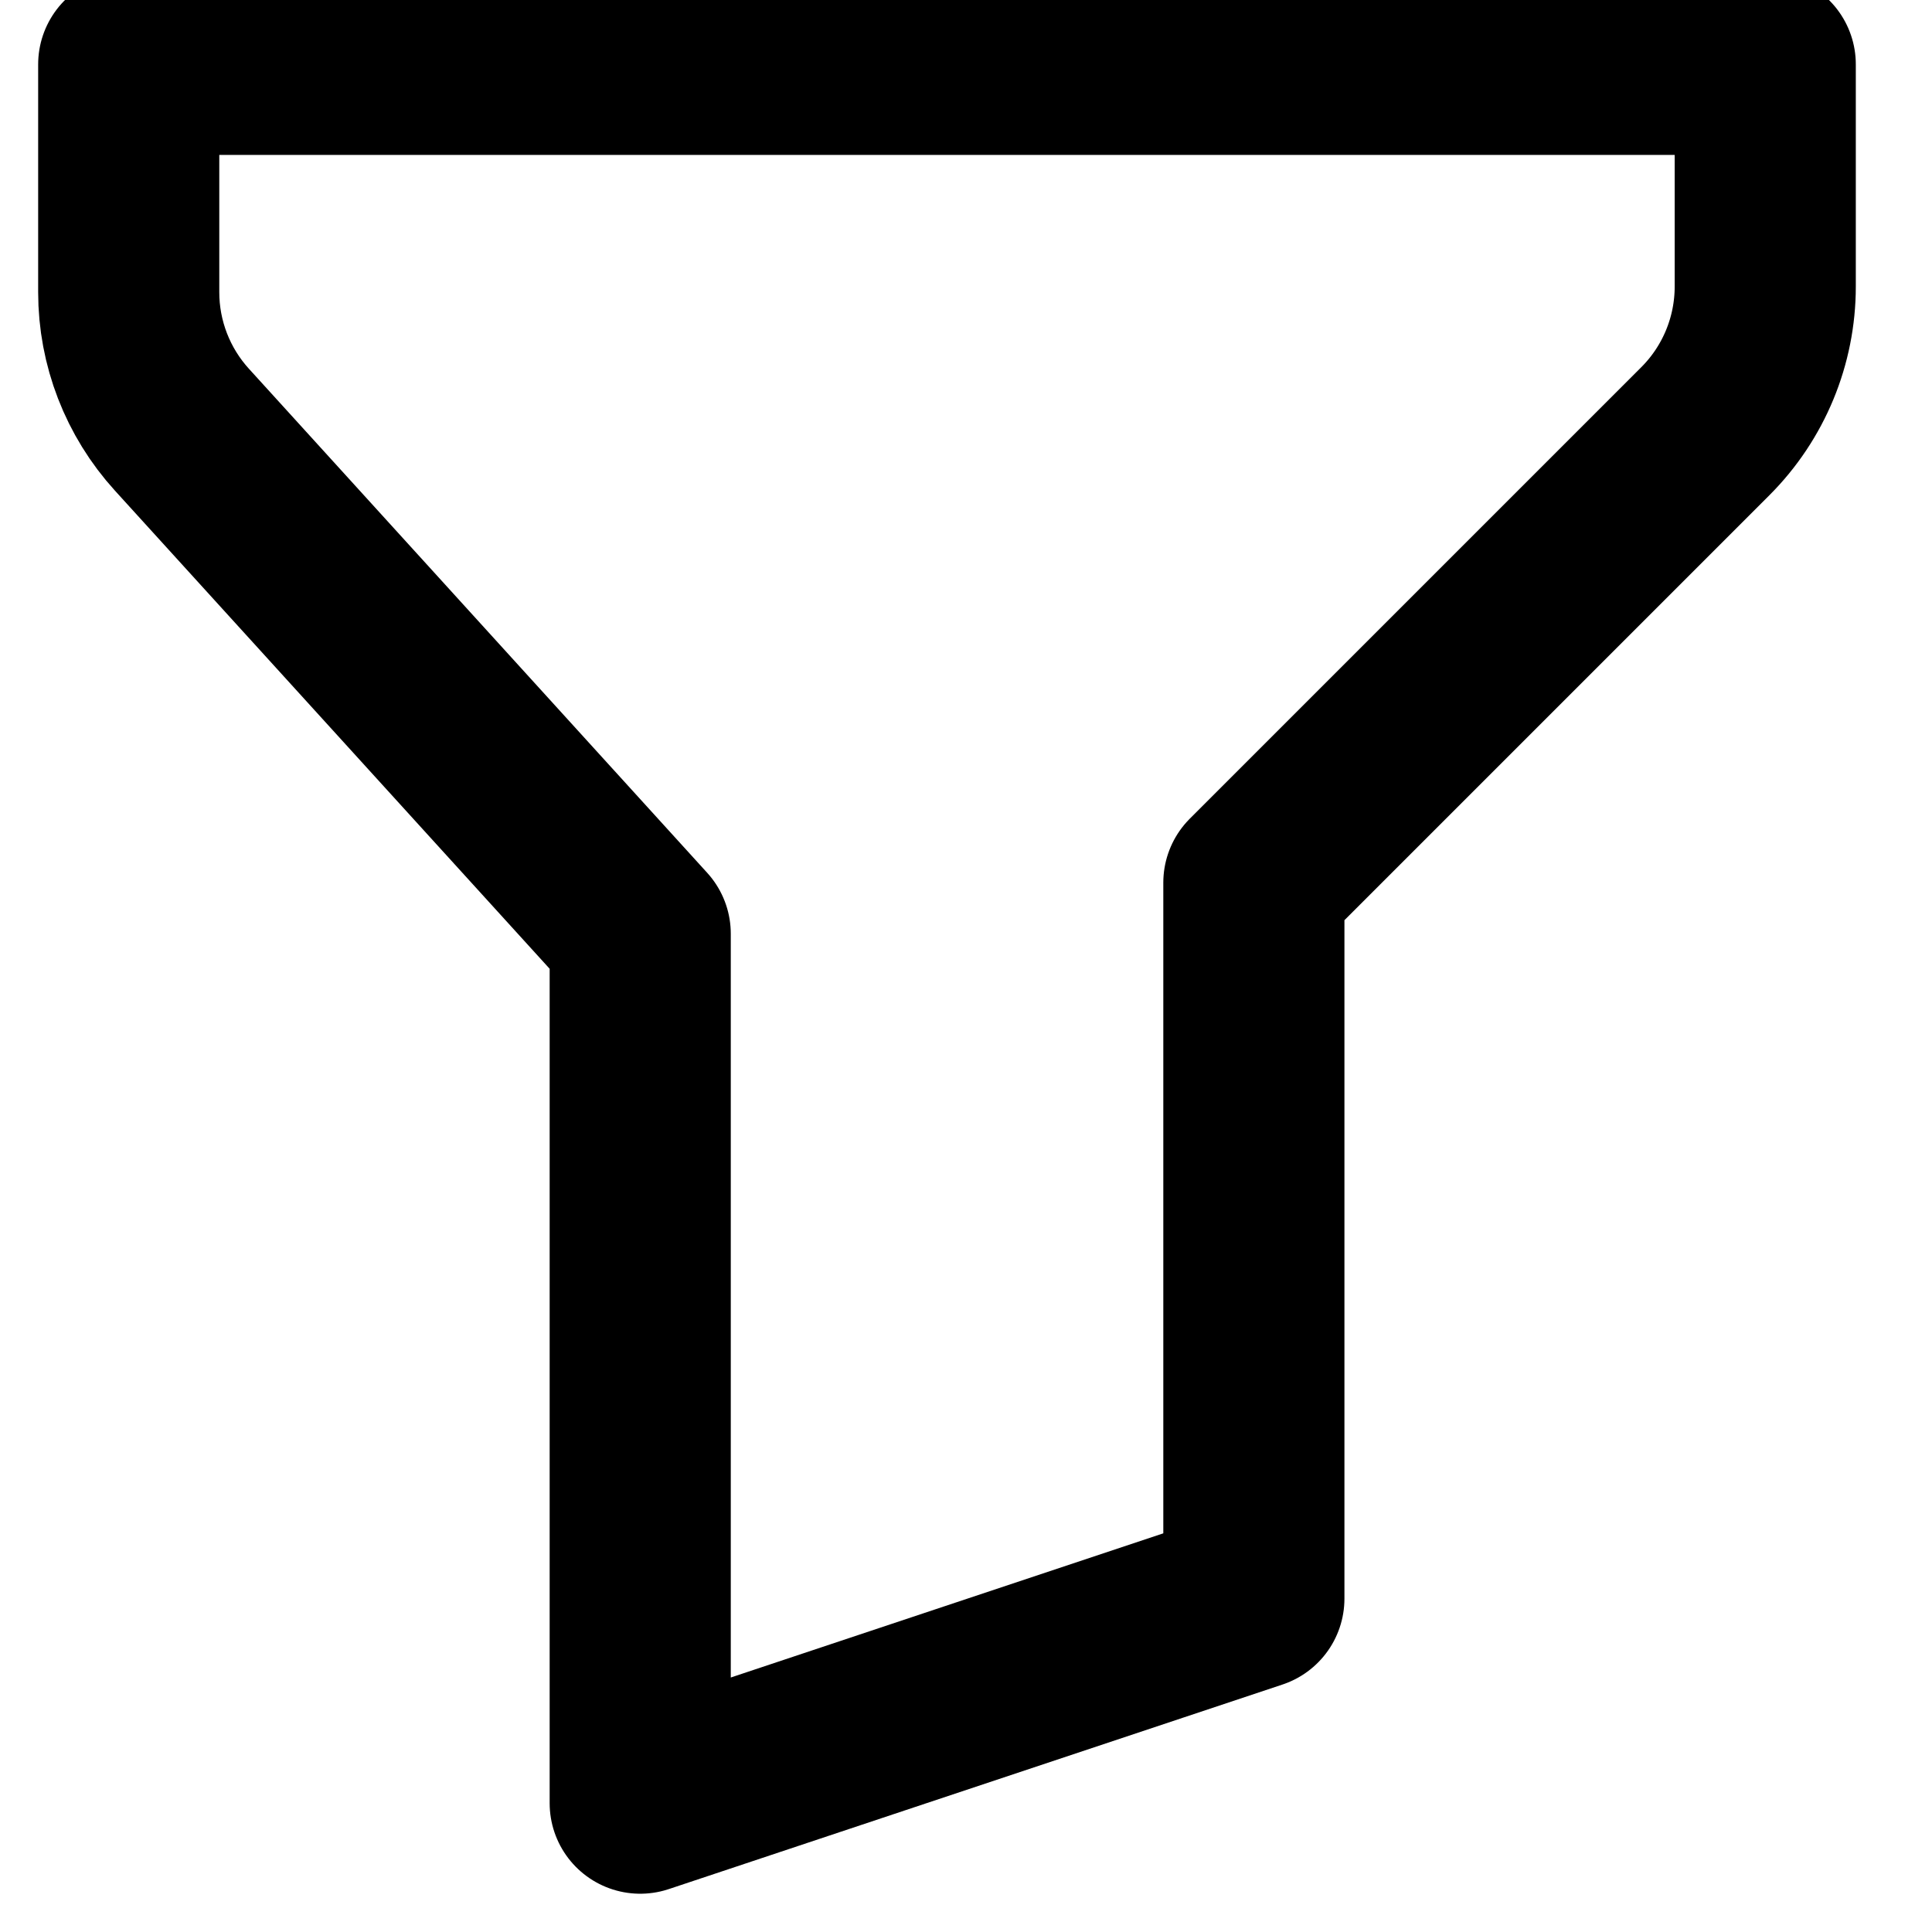 <svg width="16" height="16" viewBox="0 0 16 16" fill="none" xmlns="http://www.w3.org/2000/svg">
<g clip-path="url(#clip0_97_1153)">
<path d="M1.066 0.533H14.619V2.373C14.619 2.822 14.441 3.253 14.123 3.571L10.384 7.31V13.239L5.302 14.933V7.733L1.507 3.559C1.223 3.247 1.066 2.841 1.066 2.42V0.533Z" stroke="black" stroke-width="1.5" stroke-linecap="round" stroke-linejoin="round"/>
</g>
<defs>
<clipPath id="clip0_97_1153">
<rect width="16" height="16" fill="white"/>
</clipPath>
</defs>
</svg>
